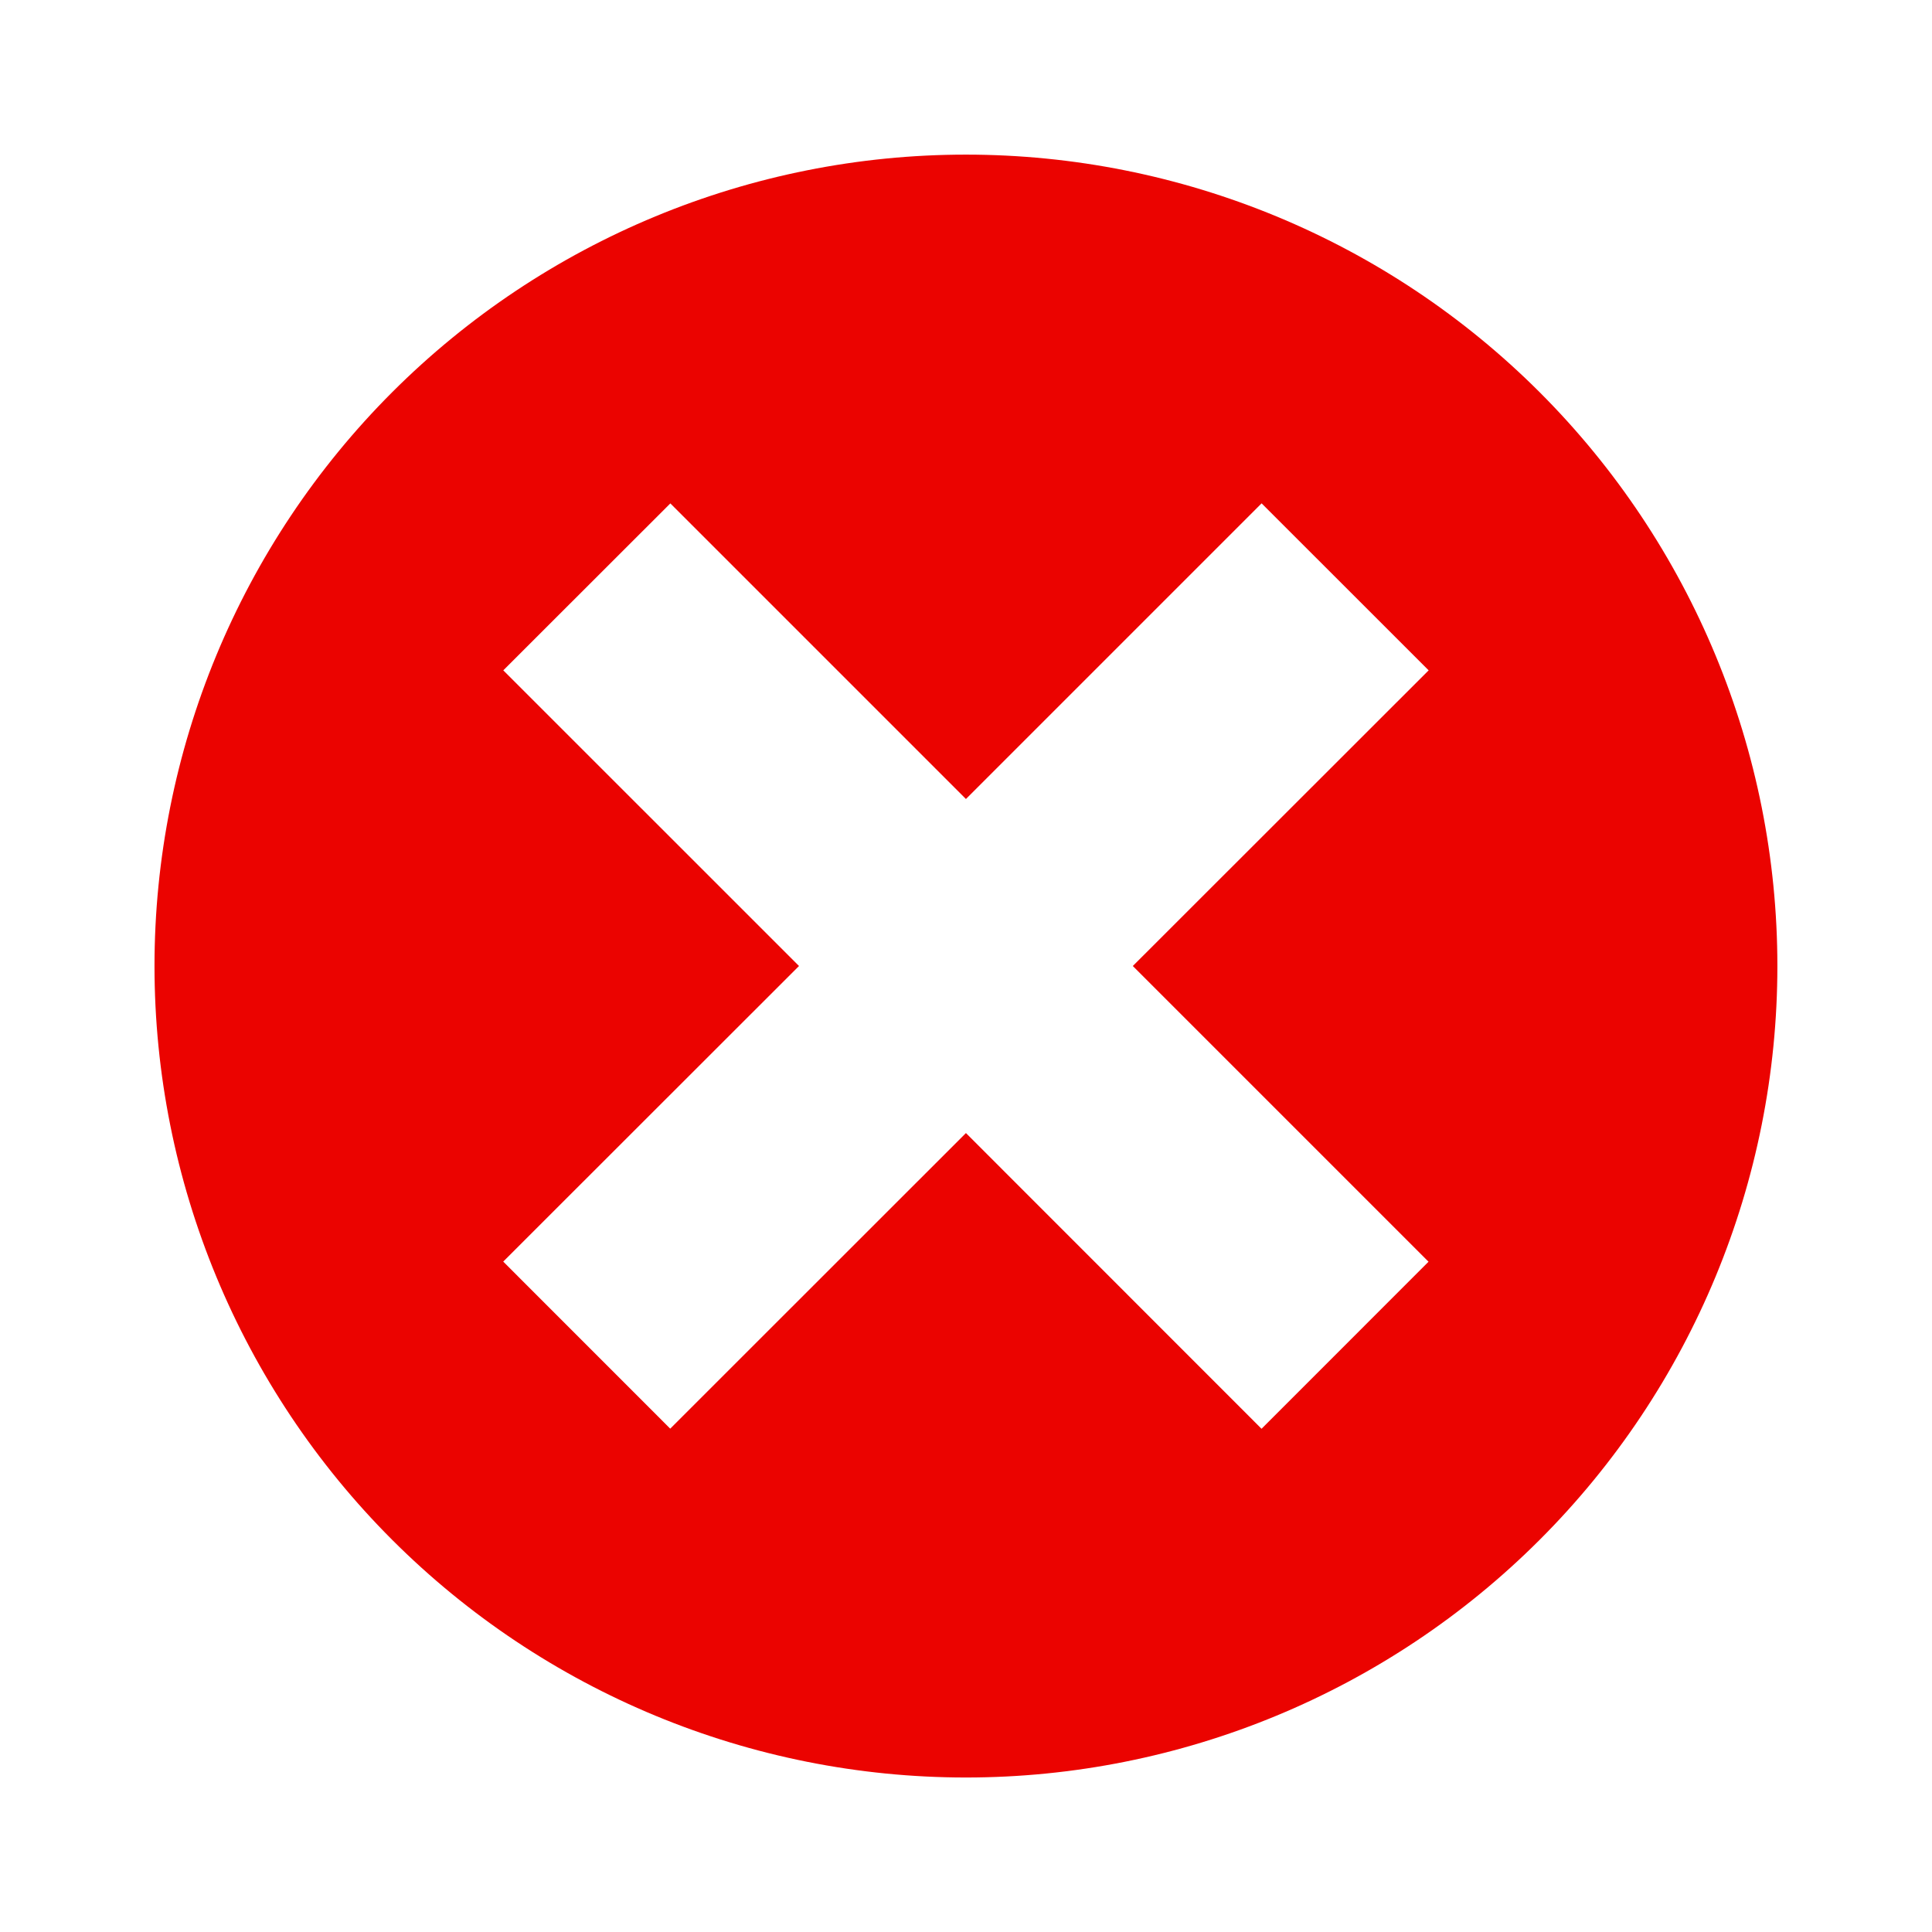 <svg width="32" height="32" viewBox="0 0 32 32" fill="none" xmlns="http://www.w3.org/2000/svg">
<g id="entypo:circle-with-cross">
<path id="Vector" d="M15.999 2.561C12.434 2.561 9.016 3.977 6.495 6.497C3.975 9.018 2.559 12.436 2.559 16C2.559 19.565 3.975 22.984 6.495 25.504C9.016 28.024 12.434 29.441 15.999 29.441C19.563 29.441 22.982 28.024 25.502 25.504C28.023 22.984 29.439 19.565 29.439 16C29.439 12.436 28.023 9.018 25.502 6.497C22.982 3.977 19.563 2.561 15.999 2.561V2.561ZM23.661 20.898L20.895 23.665L15.999 18.767L11.101 23.663L8.335 20.896L13.234 16L8.336 11.103L11.103 8.338L15.999 13.234L20.896 8.337L23.663 11.103L18.763 16L23.661 20.898Z" fill="#EB0300"/>
</g>
</svg>

